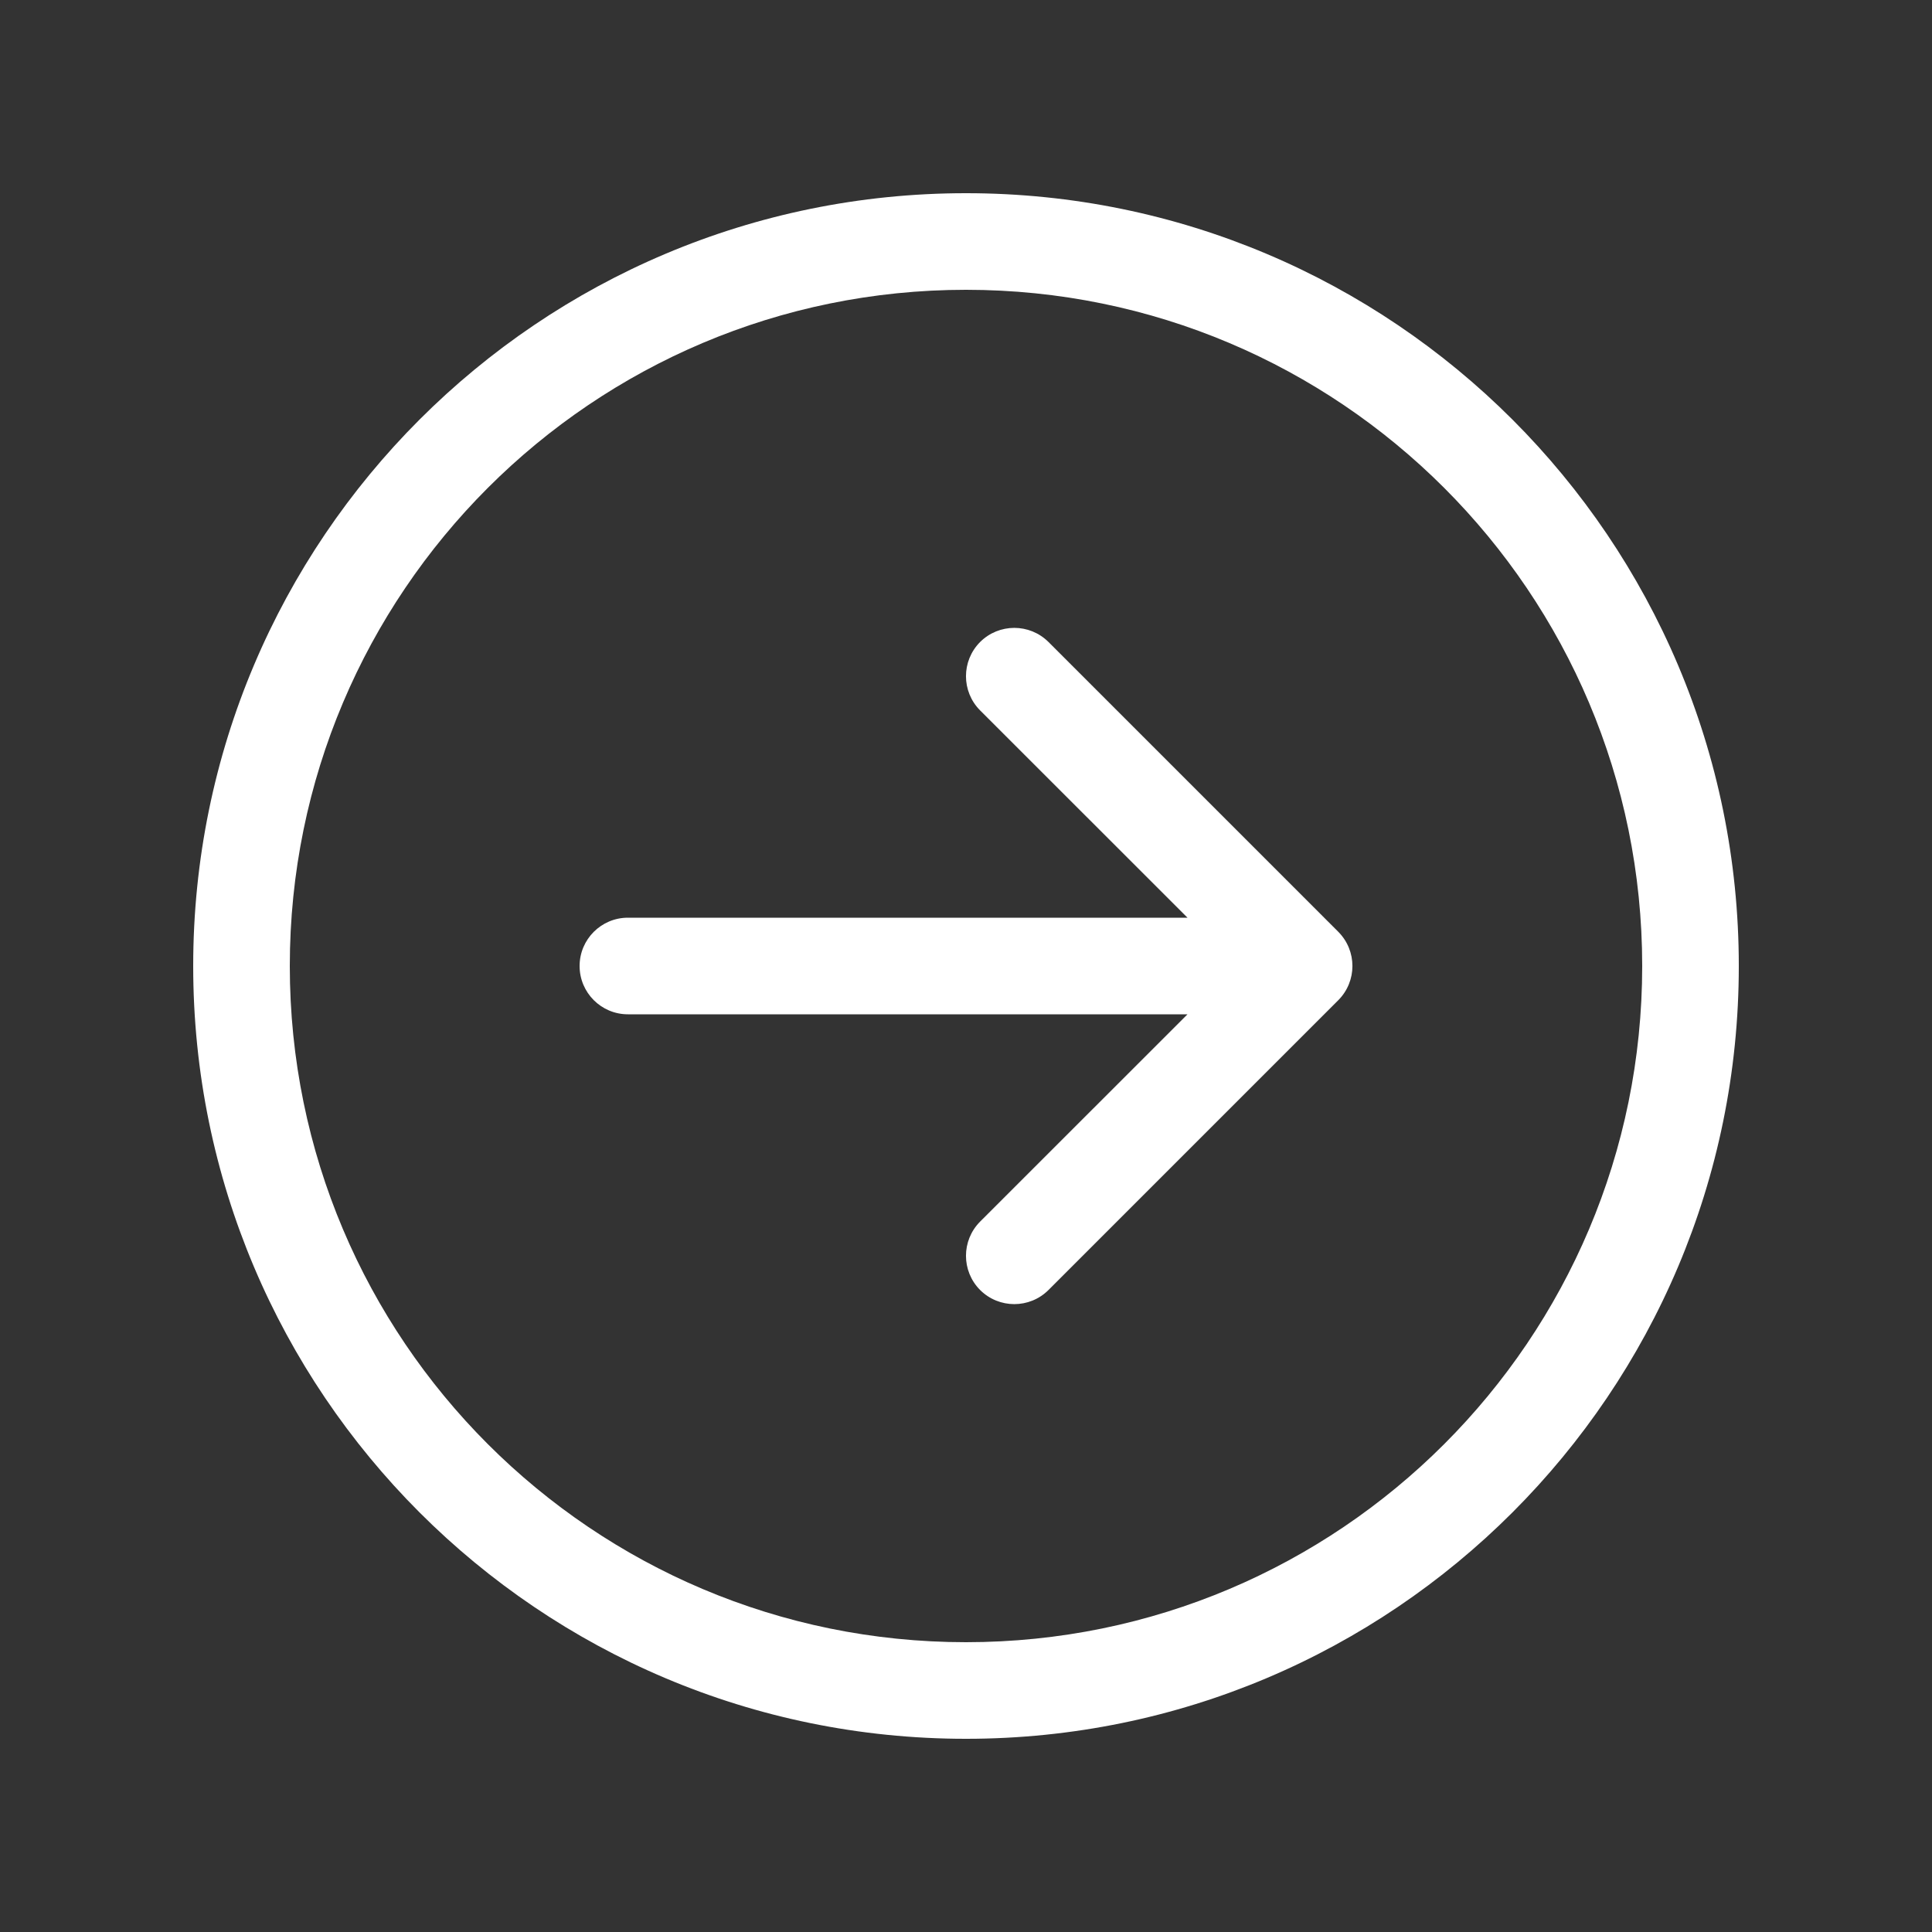 <svg width="20" height="20" viewBox="0 0 20 20" fill="none" xmlns="http://www.w3.org/2000/svg">
<rect x="0" y="0" width="20" height="20" fill="#333333" stroke="none"/>
<path d="M10.854 13.354L13.854 10.354C14.049 10.158 14.049 9.842 13.854 9.646L10.854 6.646C10.658 6.451 10.342 6.451 10.146 6.646C9.951 6.842 9.951 7.158 10.146 7.354L12.293 9.5H6.5C6.224 9.5 6 9.724 6 10C6 10.276 6.224 10.5 6.5 10.5H12.293L10.146 12.646C9.951 12.842 9.951 13.158 10.146 13.354C10.342 13.549 10.658 13.549 10.854 13.354ZM18 10C18 14.418 14.418 18 10 18C5.582 18 2 14.418 2 10C2 5.582 5.582 2 10 2C14.418 2 18 5.582 18 10ZM10 17C13.866 17 17 13.866 17 10C17 6.134 13.866 3 10 3C6.134 3 3 6.134 3 10C3 13.866 6.134 17 10 17Z" fill="#ffffff"/>
</svg>
